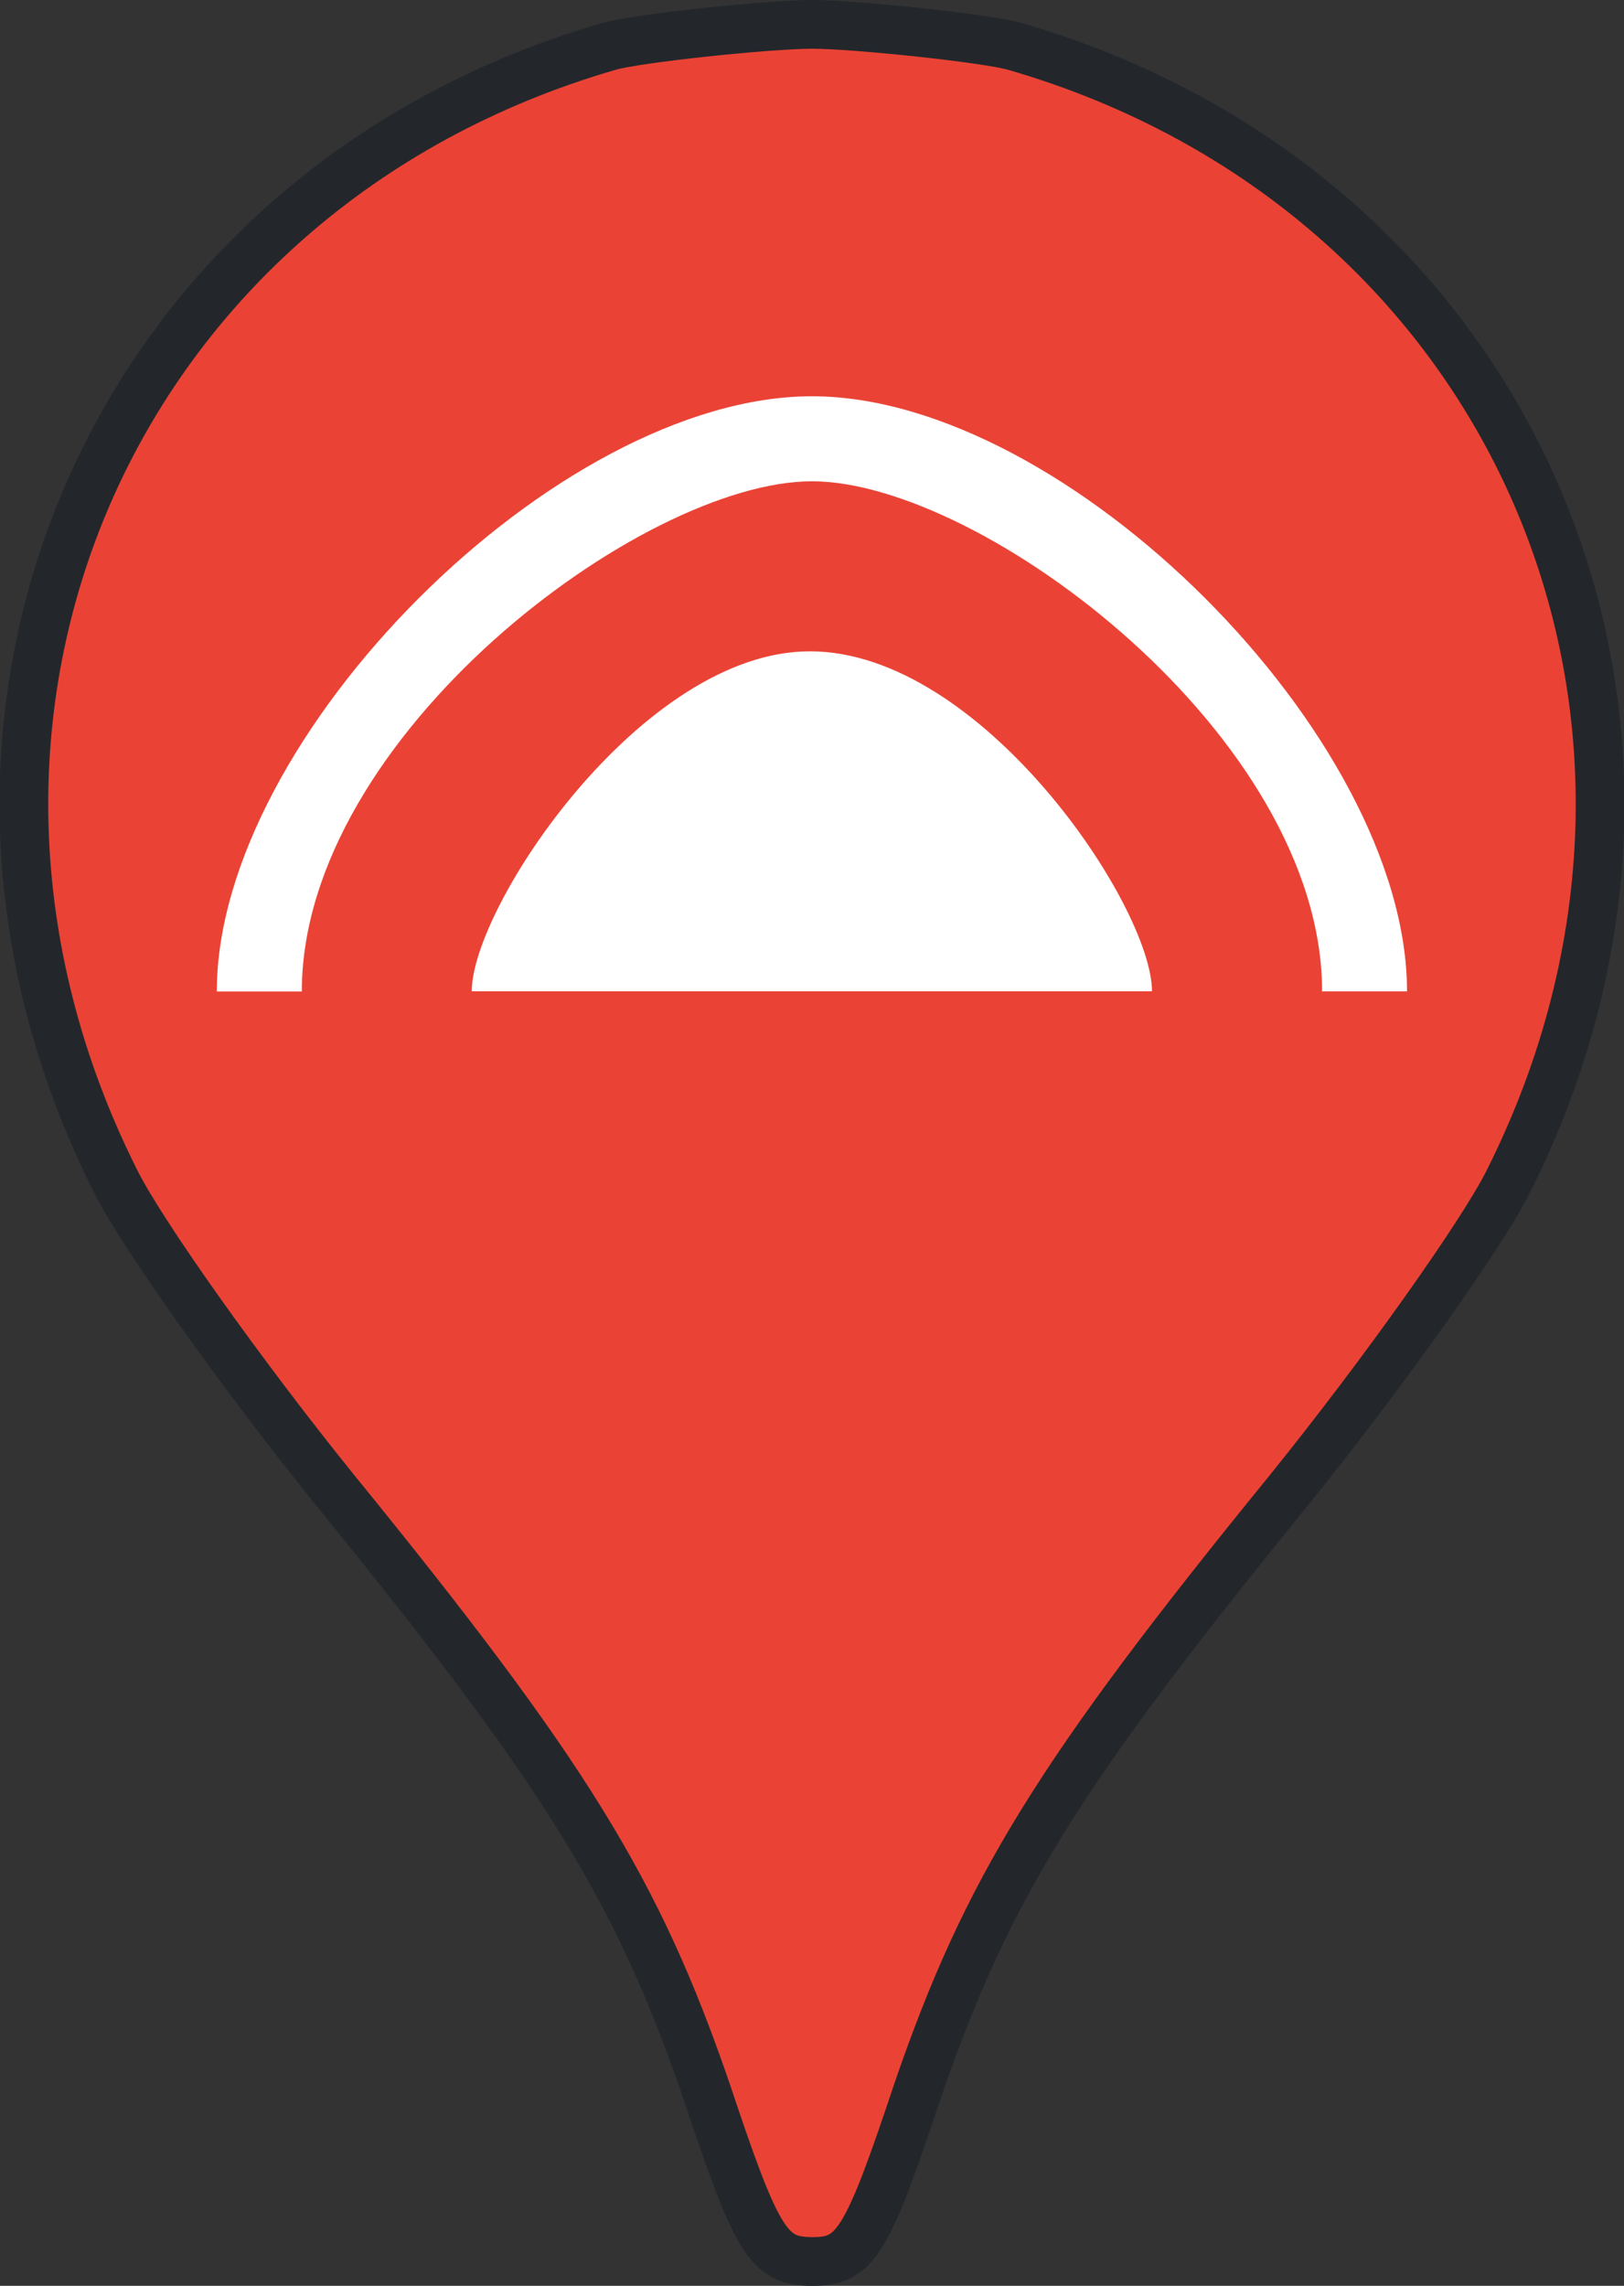 <svg xmlns="http://www.w3.org/2000/svg" width="20" height="28.15" preserveAspectRatio="xMidYMid" version="1.0"><rect width="100%" height="100%" fill="#333333" stroke="none"/><path fill="#ea4335" stroke="#23272b" stroke-width=".6" d="M11.3 25.75c.85-2.475 1.725-3.9 4.576-7.401 1.15-1.425 2.375-3.15 2.7-3.8 2.875-5.726.05-12.202-6.076-13.977C12.163.472 10.527.3 10 .3c-.527 0-2.163.171-2.5.271-6.126 1.776-8.952 8.251-6.076 13.977.325.65 1.55 2.376 2.7 3.8C6.974 21.85 7.85 23.276 8.7 25.75c.625 1.875.763 2.097 1.3 2.1.536.003.675-.225 1.3-2.1z"/><path fill="#fff" fill-rule="evenodd" d="M5.81 12.208c0-1.046 2.095-4.188 4.164-4.187 2.118 0 4.213 3.14 4.213 4.187H9.998zM10 4.88c-3.142 0-7.33 4.189-7.33 7.33h1.047c0-3.142 4.189-6.283 6.282-6.283s6.283 3.142 6.283 6.282h1.046c0-3.141-4.188-7.329-7.329-7.329z"/></svg>